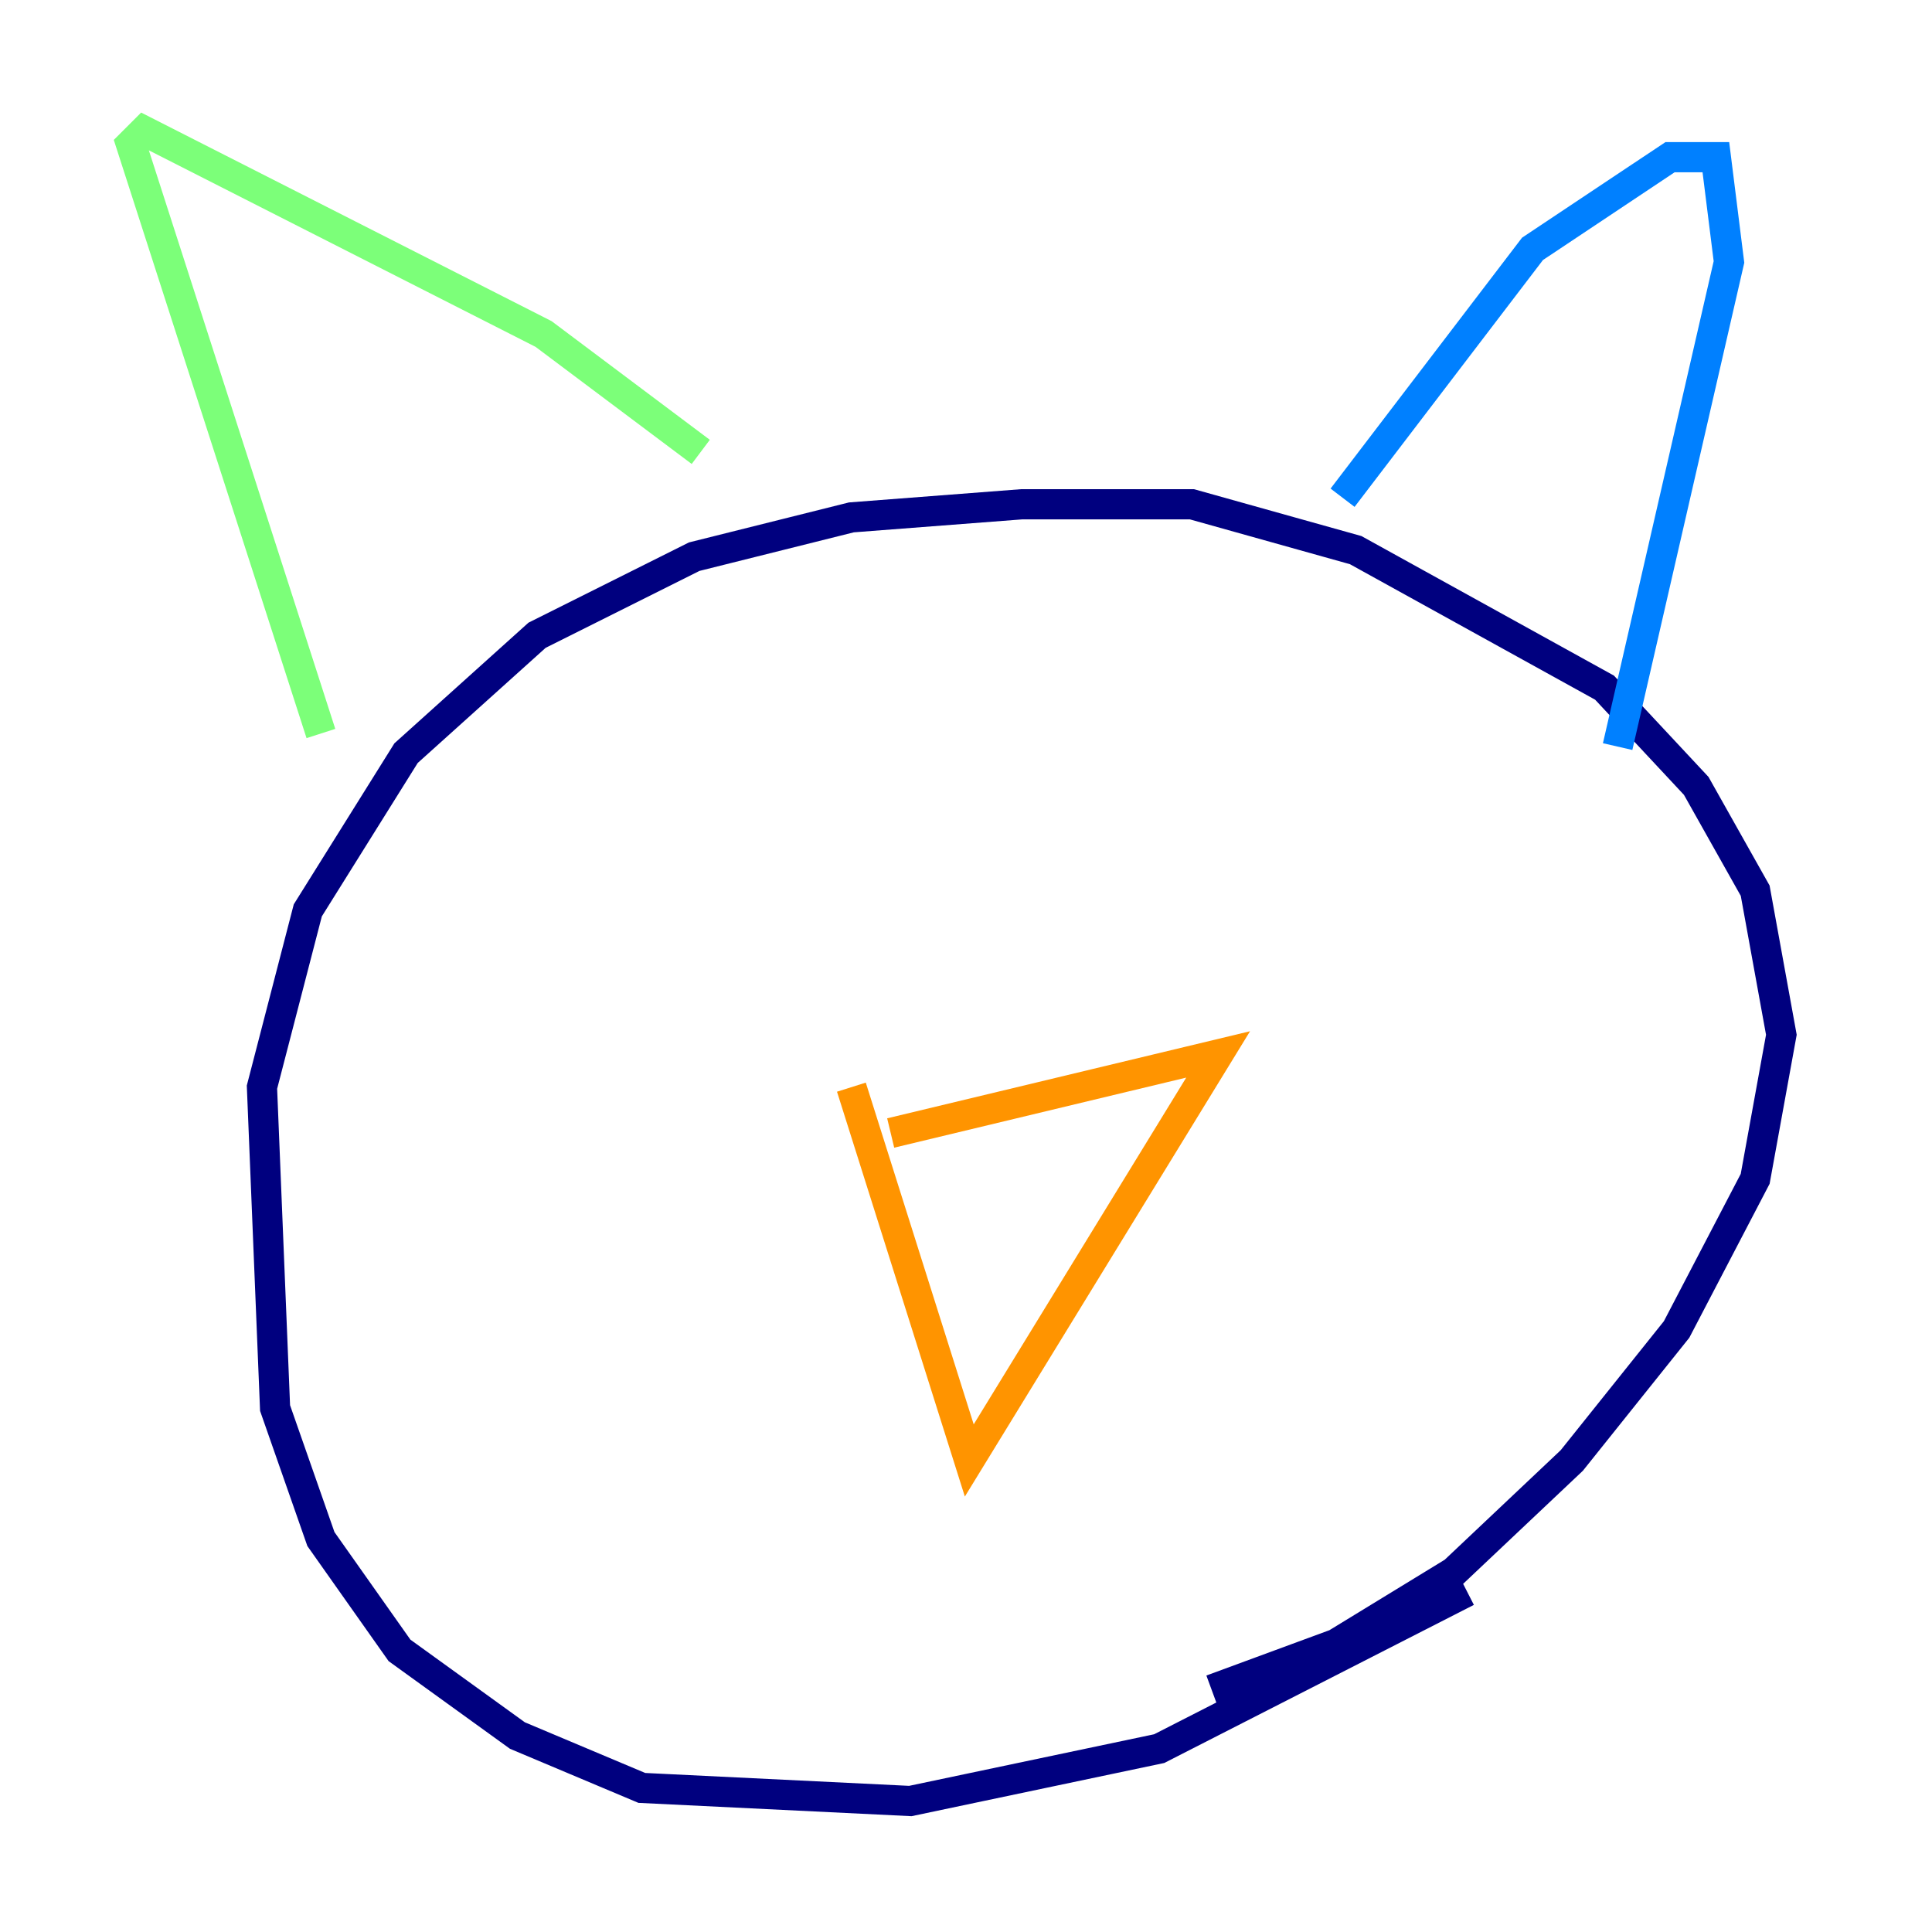 <?xml version="1.0" encoding="utf-8" ?>
<svg baseProfile="tiny" height="128" version="1.2" viewBox="0,0,128,128" width="128" xmlns="http://www.w3.org/2000/svg" xmlns:ev="http://www.w3.org/2001/xml-events" xmlns:xlink="http://www.w3.org/1999/xlink"><defs /><polyline fill="none" points="97.193,105.437 76.8,115.851 60.312,119.322 42.522,118.454 34.278,114.983 26.468,109.342 21.261,101.966 18.224,93.288 17.356,72.027 20.393,60.312 26.902,49.898 35.58,42.088 45.993,36.881 56.407,34.278 67.688,33.41 78.969,33.41 89.817,36.447 106.305,45.559 112.38,52.068 116.285,59.01 118.02,68.556 116.285,78.102 111.078,88.081 104.136,96.759 96.325,104.136 88.515,108.909 80.271,111.946" stroke="#00007f" stroke-width="2" /><polyline fill="none" points="88.949,32.976 101.532,16.488 110.644,10.414 113.681,10.414 114.549,17.356 107.173,49.464" stroke="#0080ff" stroke-width="2" /><polyline fill="none" points="46.427,29.939 36.014,22.129 9.546,8.678 8.678,9.546 21.261,48.597" stroke="#7cff79" stroke-width="2" /><polyline fill="none" points="59.01,75.064 80.705,69.858 64.217,96.759 56.407,72.027" stroke="#ff9400" stroke-width="2" /><polyline fill="none" points="58.576,90.685 58.576,90.685" stroke="#7f0000" stroke-width="2" /></svg>